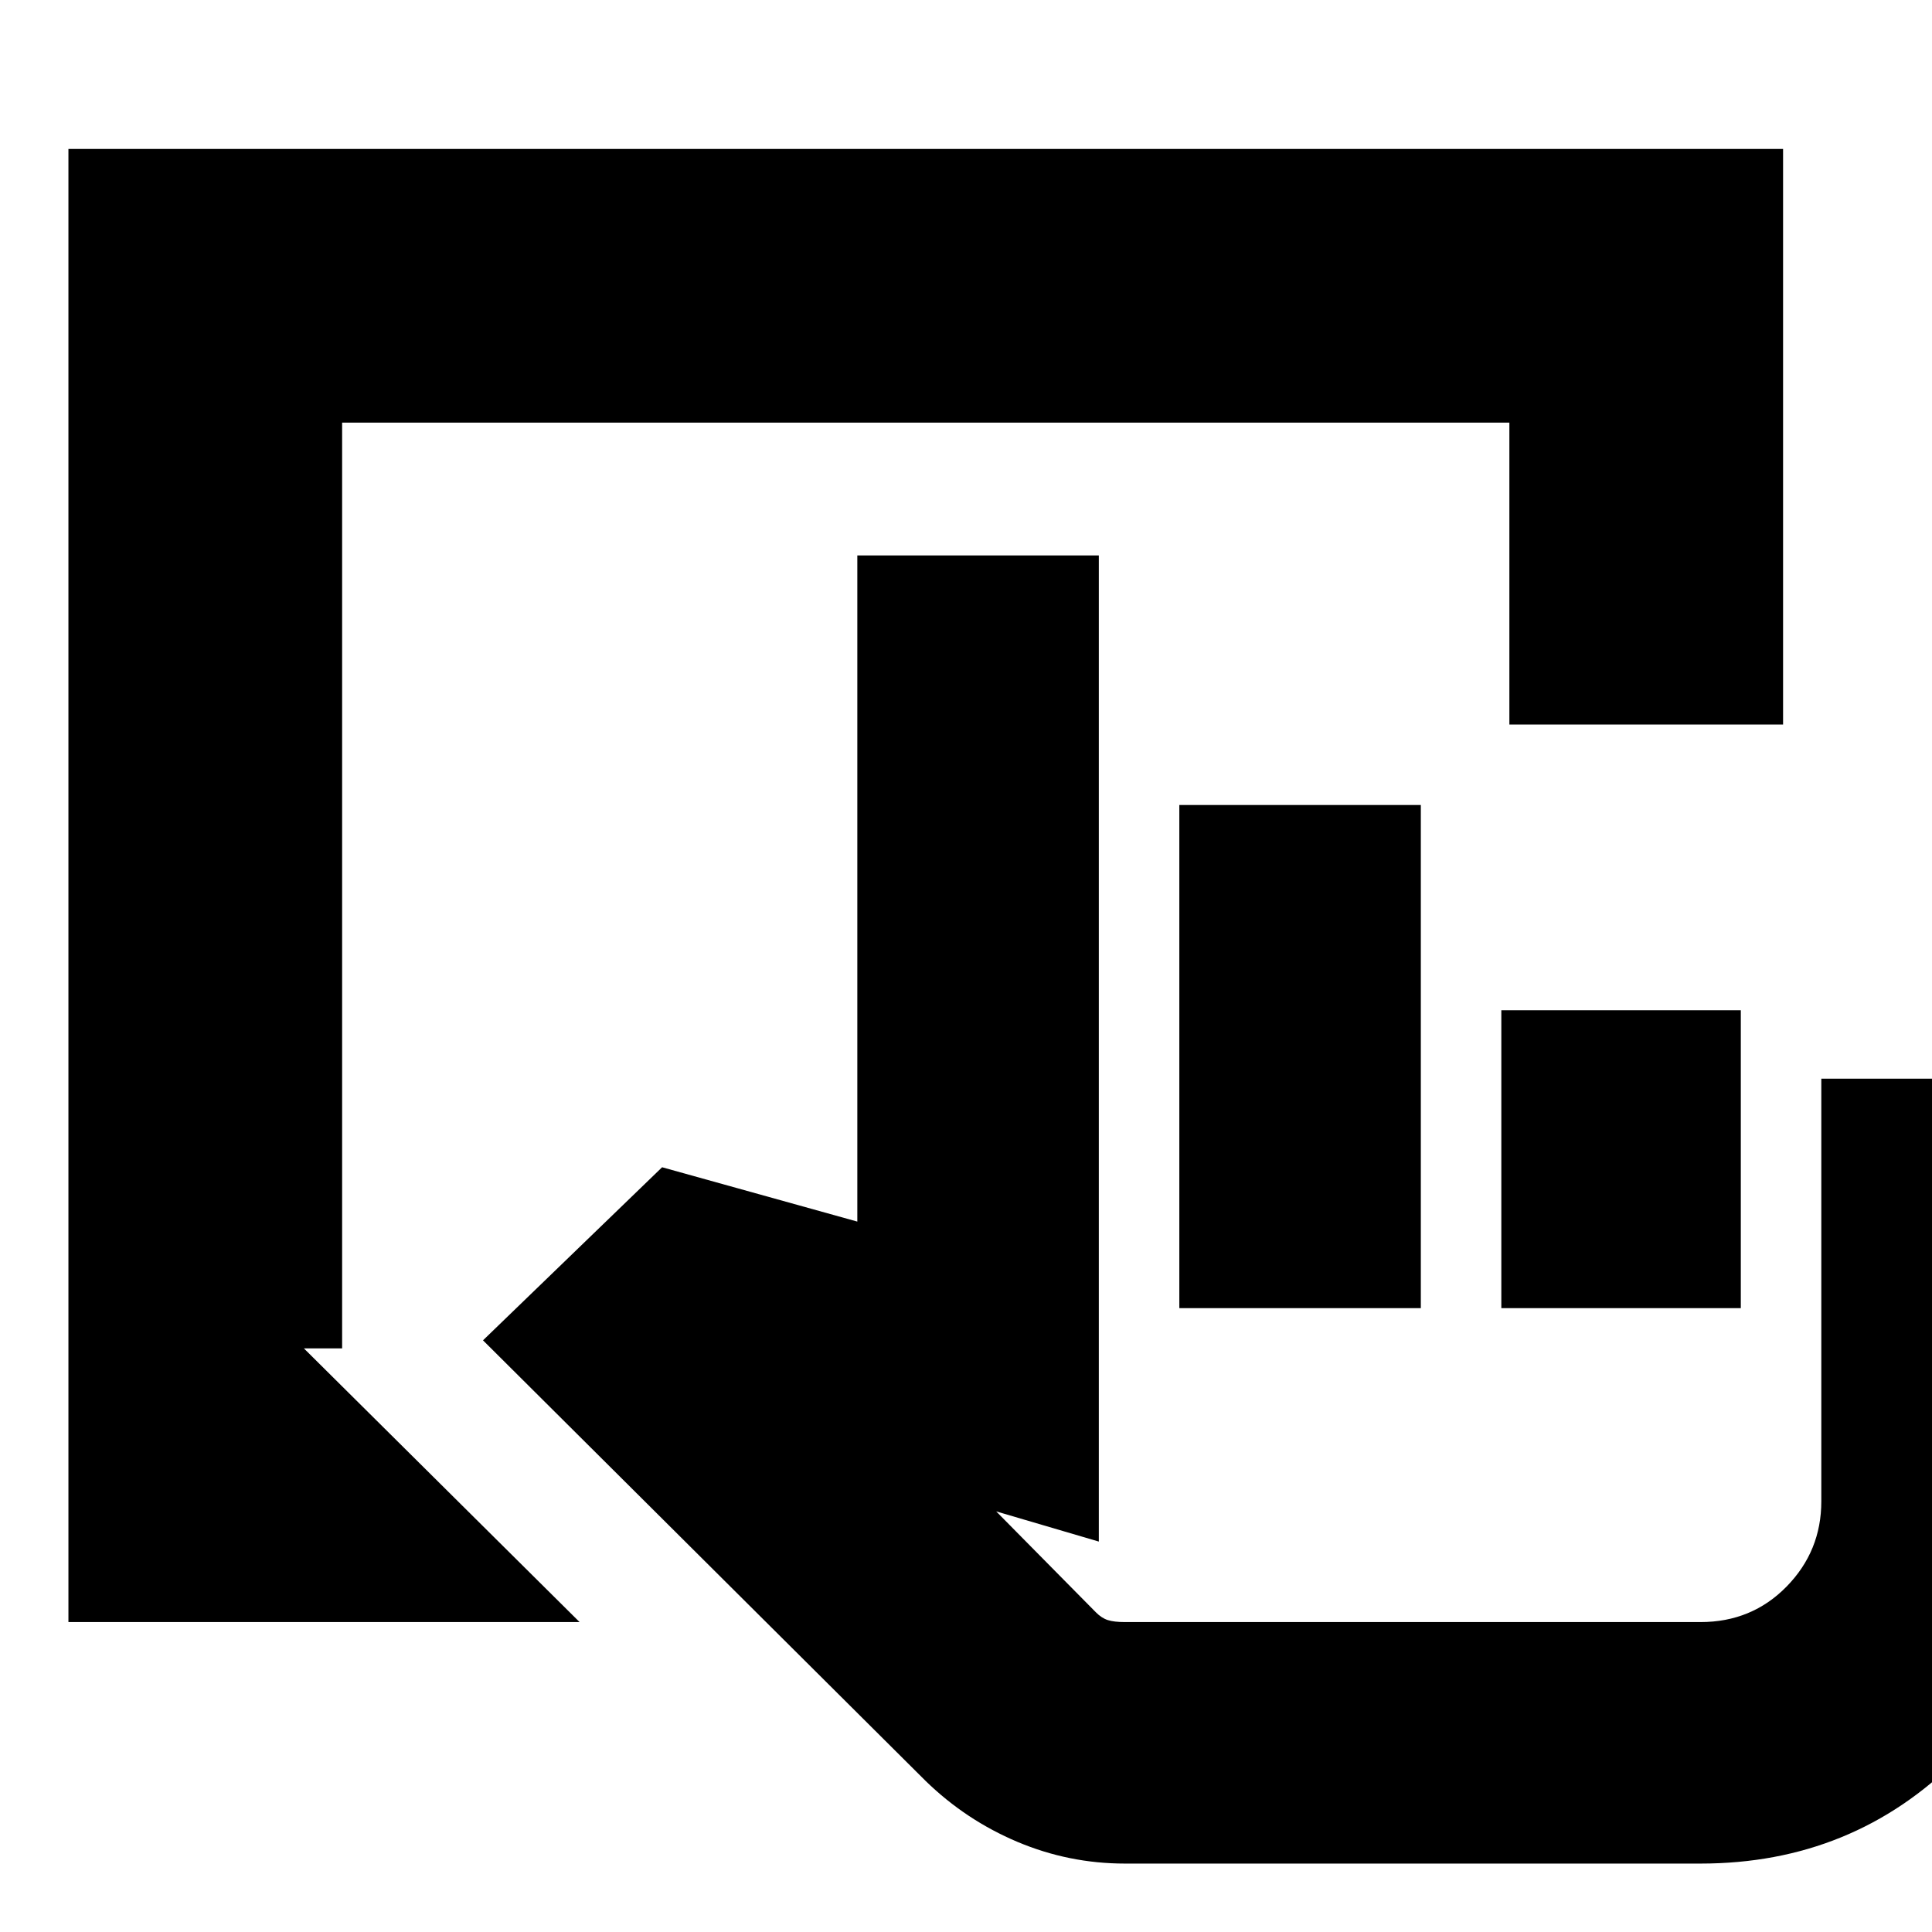 <svg xmlns="http://www.w3.org/2000/svg" height="24" viewBox="0 -960 960 960" width="24"><path d="M559-34q-27.882 0-53.441-10.786Q480-55.57 460-75L240-294l89-86 97 27v-331h120v490l-51-15 49.505 50.115q2.884 2.92 5.988 3.902 3.103.983 8.507.983h286q25.45 0 42.725-17.625Q905-189.25 905-214v-210h120v210q0 75.7-52.15 127.85Q920.7-34 845-34H559Zm27-276v-250h120v250H586Zm160 0v-148h119v148H746Zm99 156H544h301Zm-811 0v-732h852v286H750v-150H170v460h-19l137 136H34Z"/></svg>